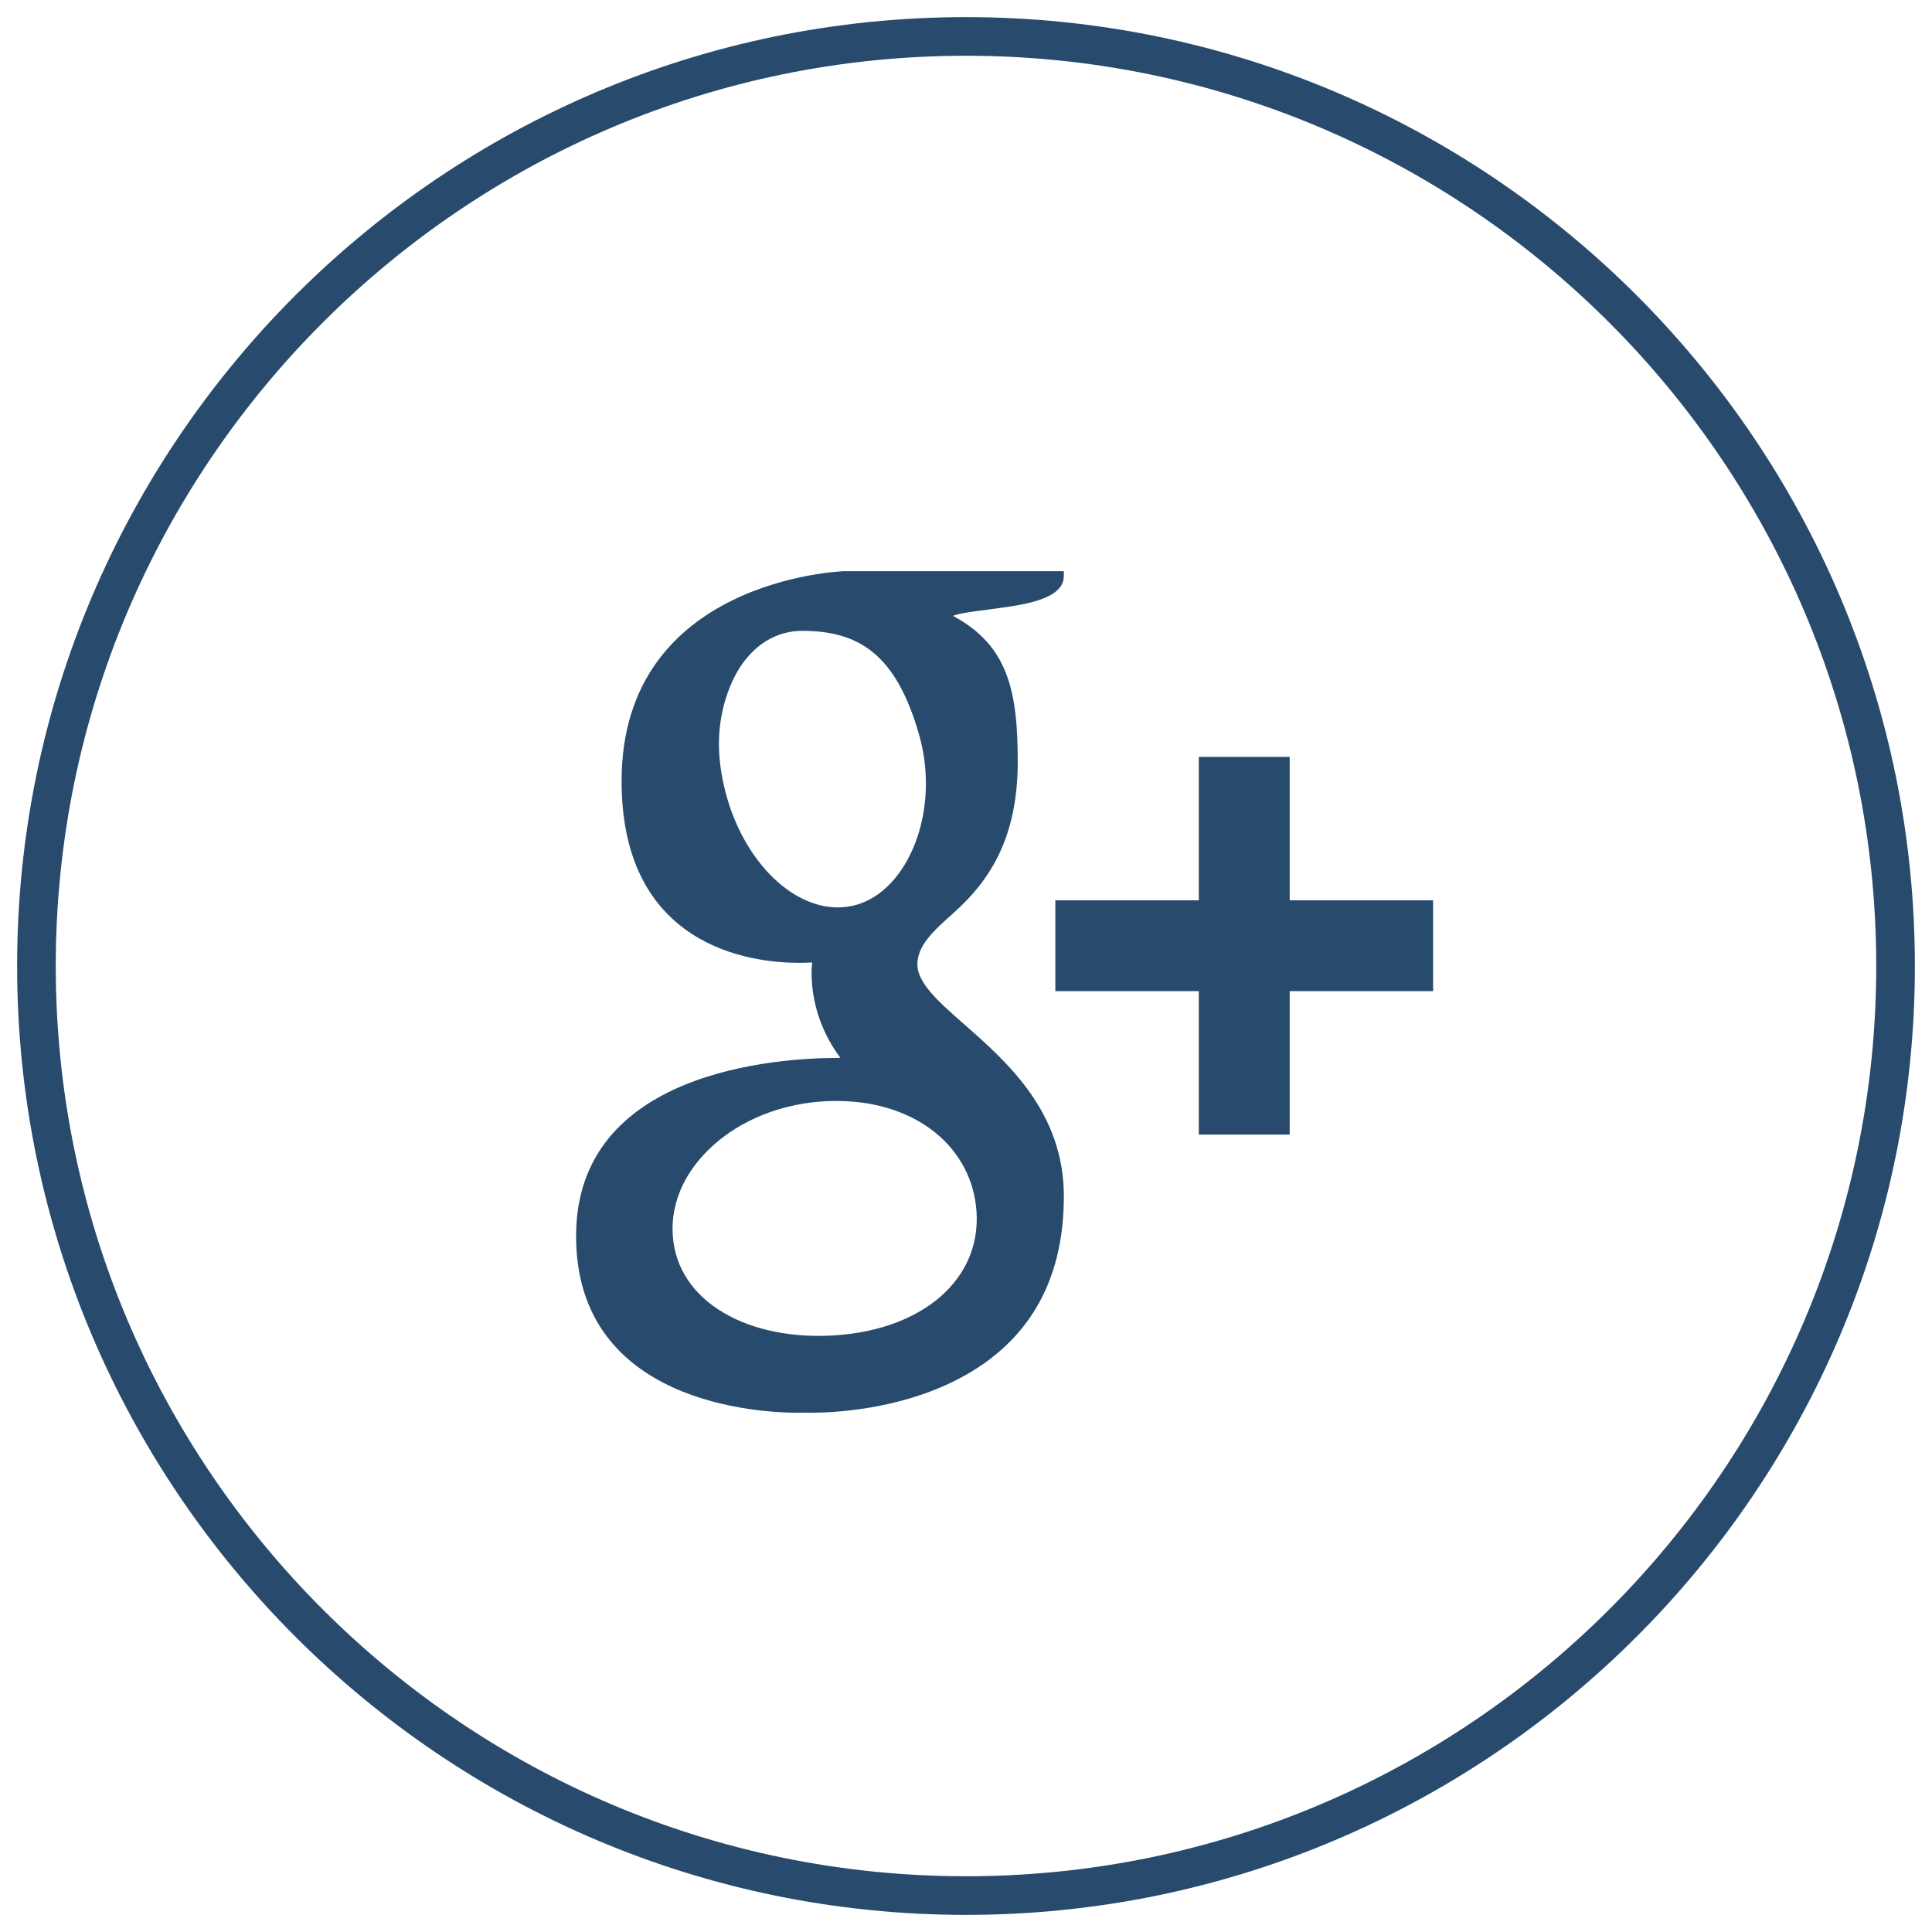 <?xml version="1.0" encoding="utf-8"?>
<!-- Generator: Adobe Illustrator 16.0.0, SVG Export Plug-In . SVG Version: 6.00 Build 0)  -->
<!DOCTYPE svg PUBLIC "-//W3C//DTD SVG 1.1//EN" "http://www.w3.org/Graphics/SVG/1.1/DTD/svg11.dtd">
<svg version="1.1" id="Calque_1" xmlns="http://www.w3.org/2000/svg" xmlns:xlink="http://www.w3.org/1999/xlink" x="0px" y="0px"
	 width="50px" height="50px" viewBox="0 0 50 50" enable-background="new 0 0 50 50" xml:space="preserve">
<path fill="#284B6D" d="M25,49.557C11.459,49.557,0.443,38.541,0.443,25S11.459,0.443,25,0.443S49.557,11.459,49.557,25
	S38.541,49.557,25,49.557z M25,1.443C12.011,1.443,1.443,12.011,1.443,25S12.011,48.557,25,48.557S48.557,37.989,48.557,25
	S37.989,1.443,25,1.443z"/>
<path fill="#284B6D" d="M16.087,20.213c0,1.848,0.617,3.182,1.834,3.967c0.996,0.642,2.154,0.738,2.754,0.738
	c0.146,0,0.264-0.005,0.345-0.01c0,0-0.19,1.24,0.73,2.47h-0.042c-1.595,0-6.799,0.334-6.799,4.611c0,4.354,4.779,4.573,5.738,4.573
	c0.075,0,0.12-0.002,0.12-0.002c0.01,0,0.08,0.002,0.195,0.002c0.616,0,2.207-0.078,3.683-0.795c1.916-0.93,2.888-2.547,2.888-4.808
	c0-2.185-1.48-3.483-2.562-4.435c-0.66-0.578-1.229-1.078-1.229-1.563c0-0.496,0.416-0.868,0.942-1.34
	c0.852-0.762,1.655-1.848,1.655-3.899c0-1.803-0.233-3.013-1.674-3.782c0.15-0.076,0.681-0.132,0.944-0.169
	c0.781-0.106,1.923-0.227,1.923-0.865v-0.123h-5.691C21.784,14.784,16.087,14.995,16.087,20.213z M25.273,31.368
	c0.109,1.739-1.38,3.024-3.614,3.187c-2.271,0.166-4.141-0.855-4.249-2.595c-0.053-0.835,0.314-1.653,1.033-2.306
	c0.729-0.661,1.73-1.068,2.819-1.148c0.129-0.008,0.256-0.013,0.384-0.013C23.748,28.493,25.171,29.729,25.273,31.368z
	 M23.788,19.022c0.558,1.964-0.285,4.018-1.628,4.396c-0.155,0.043-0.315,0.066-0.476,0.066c-1.23,0-2.451-1.246-2.902-2.961
	c-0.253-0.963-0.232-1.805,0.058-2.615c0.285-0.797,0.796-1.335,1.439-1.516c0.155-0.044,0.315-0.066,0.476-0.066
	C22.241,16.326,23.196,16.942,23.788,19.022z M33.377,23.3v-3.712h-2.352V23.3h-3.713v2.351h3.713v3.713h2.352V25.65h3.712V23.3
	H33.377z"/>
</svg>
